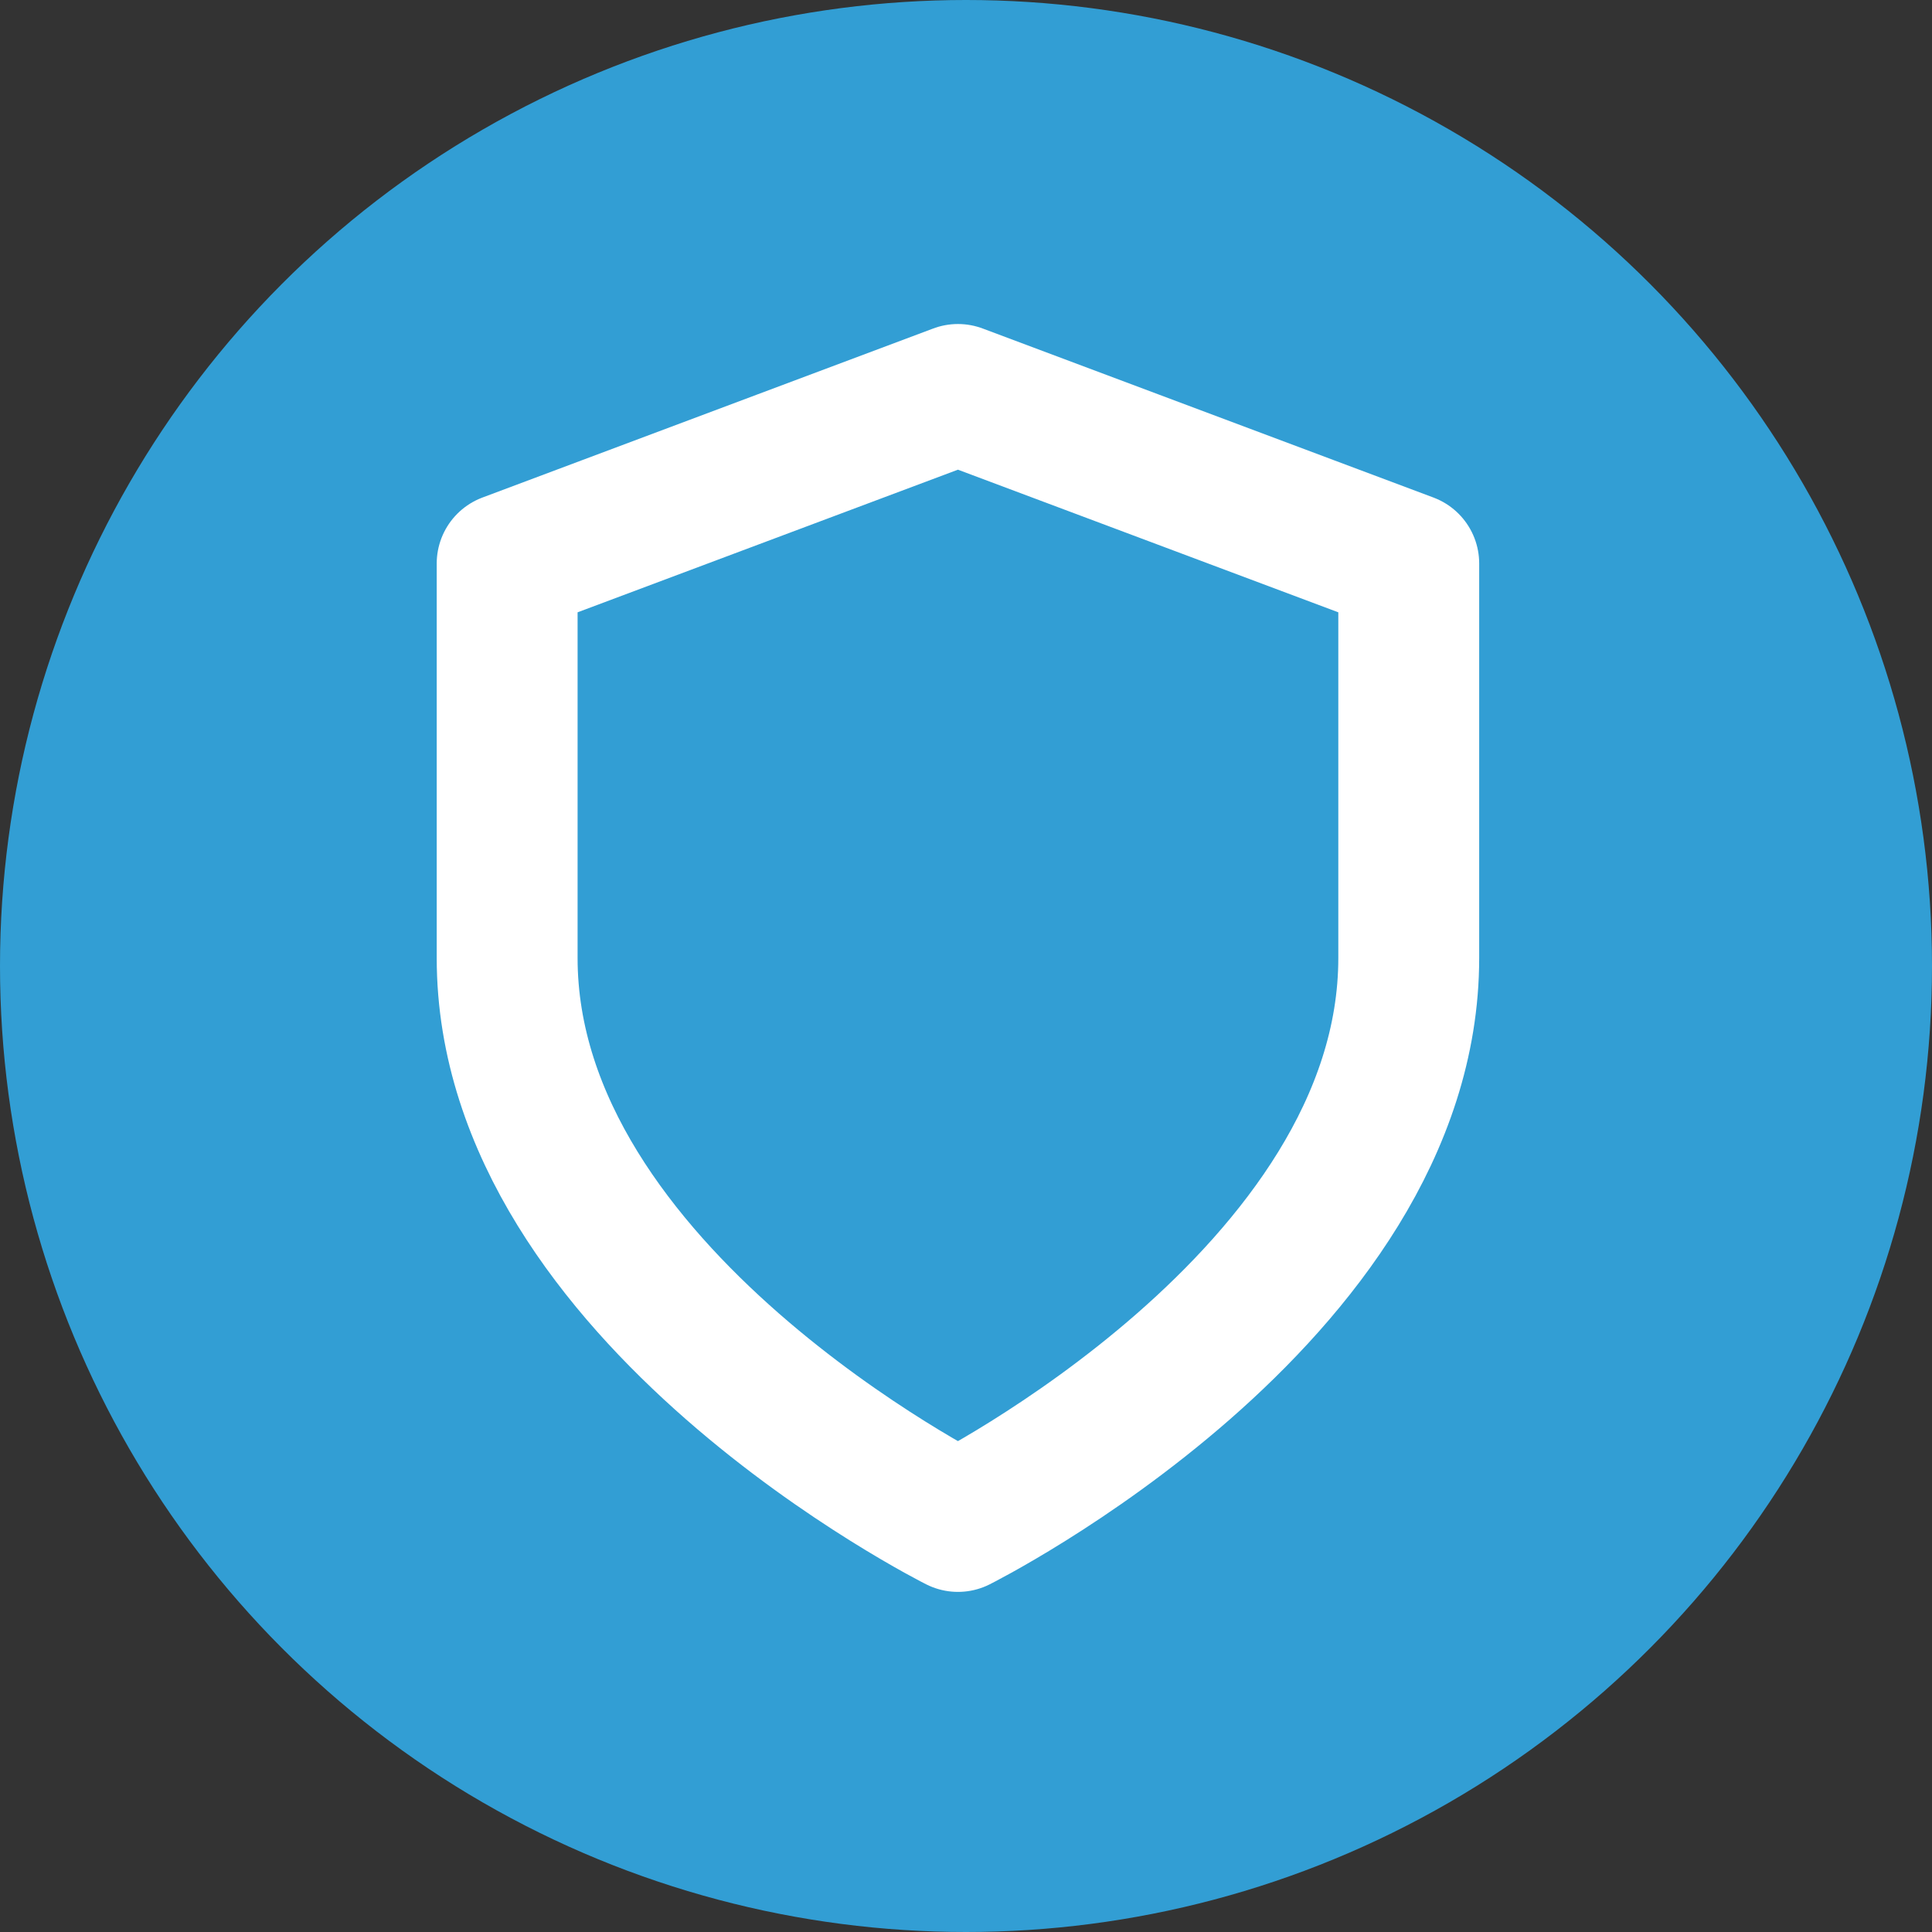 <svg xmlns="http://www.w3.org/2000/svg" width="200" height="200" viewBox="0 0 24 24">
  <rect x="0" y="0" width="24" height="24" fill="#333333" stroke="none"/>
  <circle cx="12" cy="12" r="12" fill="#329ED4"/>
  
  <path 
    d="M12 22s8-4 8-10V5l-8-3-8 3v7c0 6 8 10 8 10" 
    fill="#329ED4" 
    stroke="white" 
    stroke-width="2.5" 
    stroke-linecap="round" 
    stroke-linejoin="round"
    transform="scale(0.7) translate(5, 5)" 
  />
</svg>